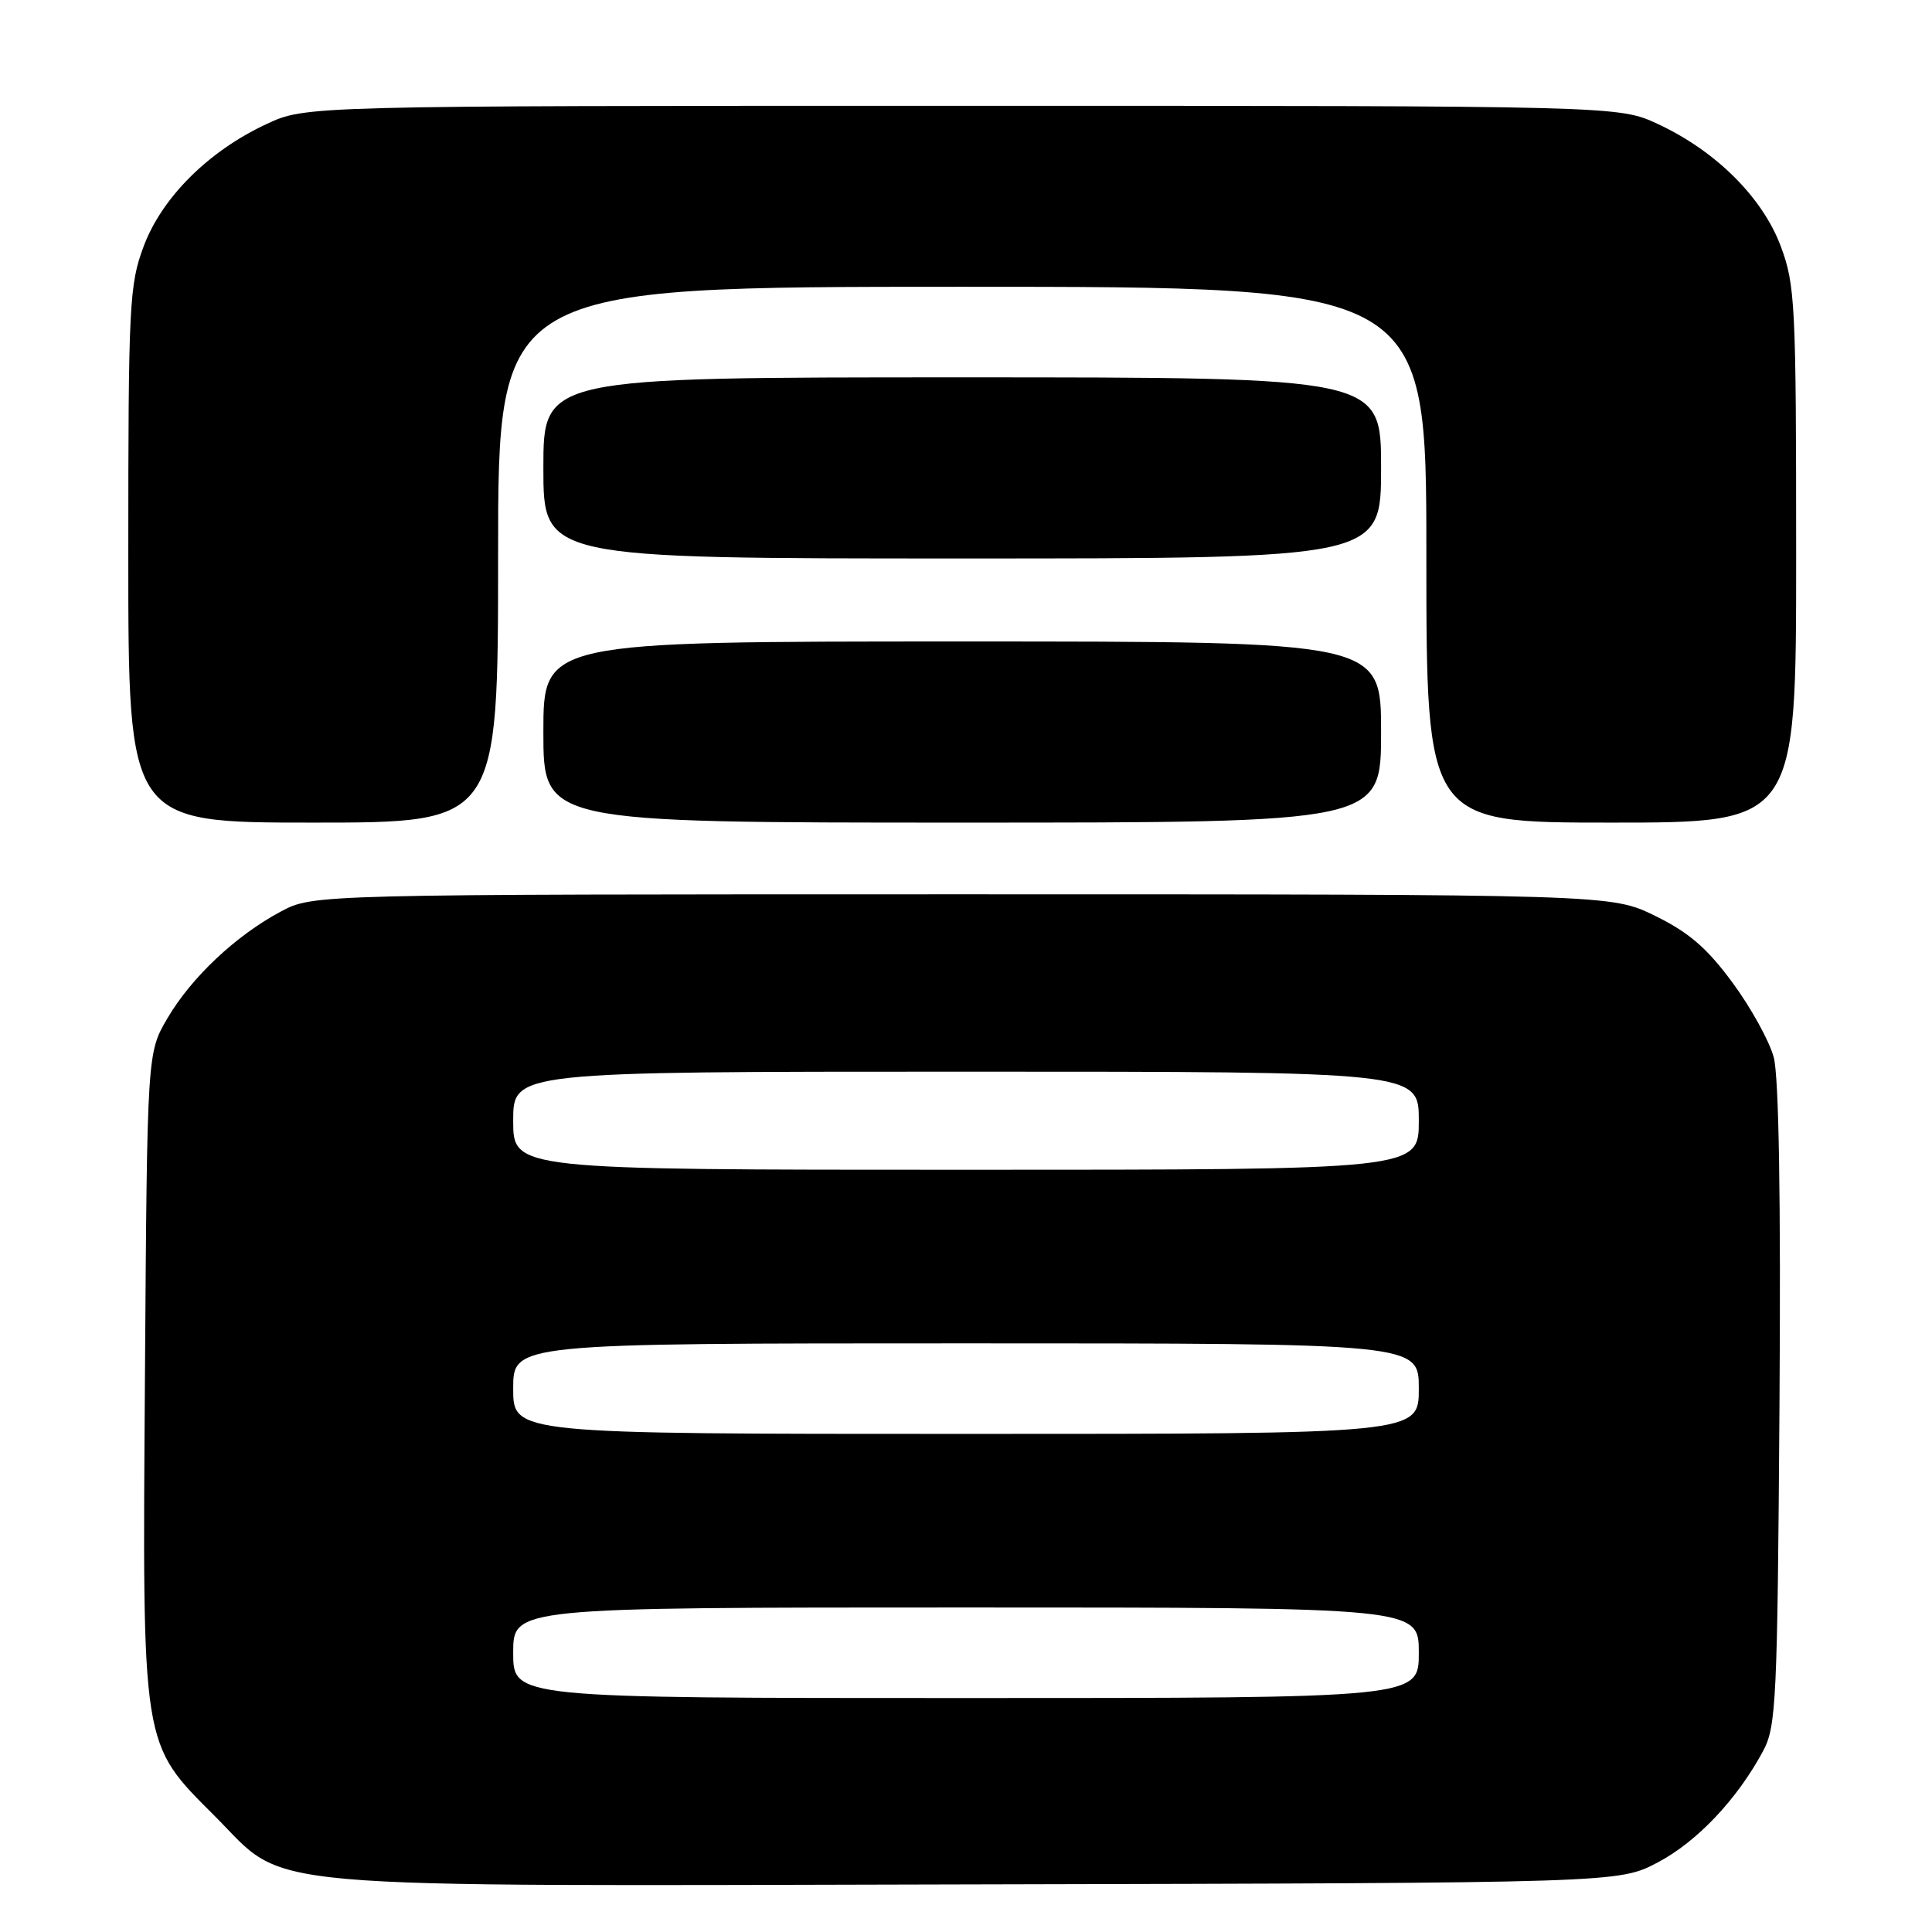<?xml version="1.0" encoding="UTF-8" standalone="no"?>
<!DOCTYPE svg PUBLIC "-//W3C//DTD SVG 1.1//EN" "http://www.w3.org/Graphics/SVG/1.1/DTD/svg11.dtd" >
<svg xmlns="http://www.w3.org/2000/svg" xmlns:xlink="http://www.w3.org/1999/xlink" version="1.1" viewBox="0 0 256 256">
 <g >
 <path fill="currentColor"
d=" M 219.66 246.78 C 224.88 244.03 230.20 238.40 233.63 232.00 C 235.36 228.76 235.52 225.32 235.79 186.26 C 235.98 158.85 235.71 142.64 235.03 140.10 C 234.45 137.94 231.99 133.49 229.57 130.21 C 226.22 125.65 223.79 123.55 219.34 121.37 C 213.50 118.50 213.50 118.50 127.50 118.50 C 41.50 118.50 41.50 118.50 37.20 120.79 C 31.25 123.97 25.38 129.49 22.19 134.92 C 19.50 139.50 19.50 139.50 19.21 181.87 C 18.86 232.00 18.69 230.86 28.49 240.67 C 38.35 250.54 31.35 249.91 129.50 249.69 C 214.50 249.50 214.50 249.50 219.66 246.78 Z  M 66.00 73.50 C 66.00 38.00 66.00 38.00 127.50 38.00 C 189.00 38.00 189.00 38.00 189.00 73.50 C 189.00 109.00 189.00 109.00 213.50 109.00 C 238.00 109.00 238.00 109.00 238.00 73.54 C 238.00 40.31 237.87 37.73 235.96 32.63 C 233.54 26.16 227.36 20.01 219.69 16.44 C 214.50 14.02 214.50 14.02 127.50 14.02 C 40.50 14.02 40.50 14.02 35.31 16.44 C 27.64 20.01 21.46 26.16 19.04 32.63 C 17.13 37.73 17.00 40.31 17.00 73.54 C 17.00 109.00 17.00 109.00 41.50 109.00 C 66.00 109.00 66.00 109.00 66.00 73.50 Z  M 183.00 97.00 C 183.00 85.00 183.00 85.00 127.50 85.00 C 72.00 85.00 72.00 85.00 72.00 97.00 C 72.00 109.00 72.00 109.00 127.50 109.00 C 183.00 109.00 183.00 109.00 183.00 97.00 Z  M 183.00 62.00 C 183.00 50.00 183.00 50.00 127.50 50.00 C 72.00 50.00 72.00 50.00 72.00 62.00 C 72.00 74.00 72.00 74.00 127.50 74.00 C 183.00 74.00 183.00 74.00 183.00 62.00 Z  M 68.00 219.00 C 68.00 213.00 68.00 213.00 128.00 213.00 C 188.00 213.00 188.00 213.00 188.00 219.00 C 188.00 225.00 188.00 225.00 128.00 225.00 C 68.00 225.00 68.00 225.00 68.00 219.00 Z  M 68.00 184.00 C 68.00 178.00 68.00 178.00 128.00 178.00 C 188.00 178.00 188.00 178.00 188.00 184.00 C 188.00 190.00 188.00 190.00 128.00 190.00 C 68.00 190.00 68.00 190.00 68.00 184.00 Z  M 68.00 148.50 C 68.00 142.00 68.00 142.00 128.00 142.00 C 188.00 142.00 188.00 142.00 188.00 148.50 C 188.00 155.00 188.00 155.00 128.00 155.00 C 68.00 155.00 68.00 155.00 68.00 148.50 Z "/>
</g>
</svg>
